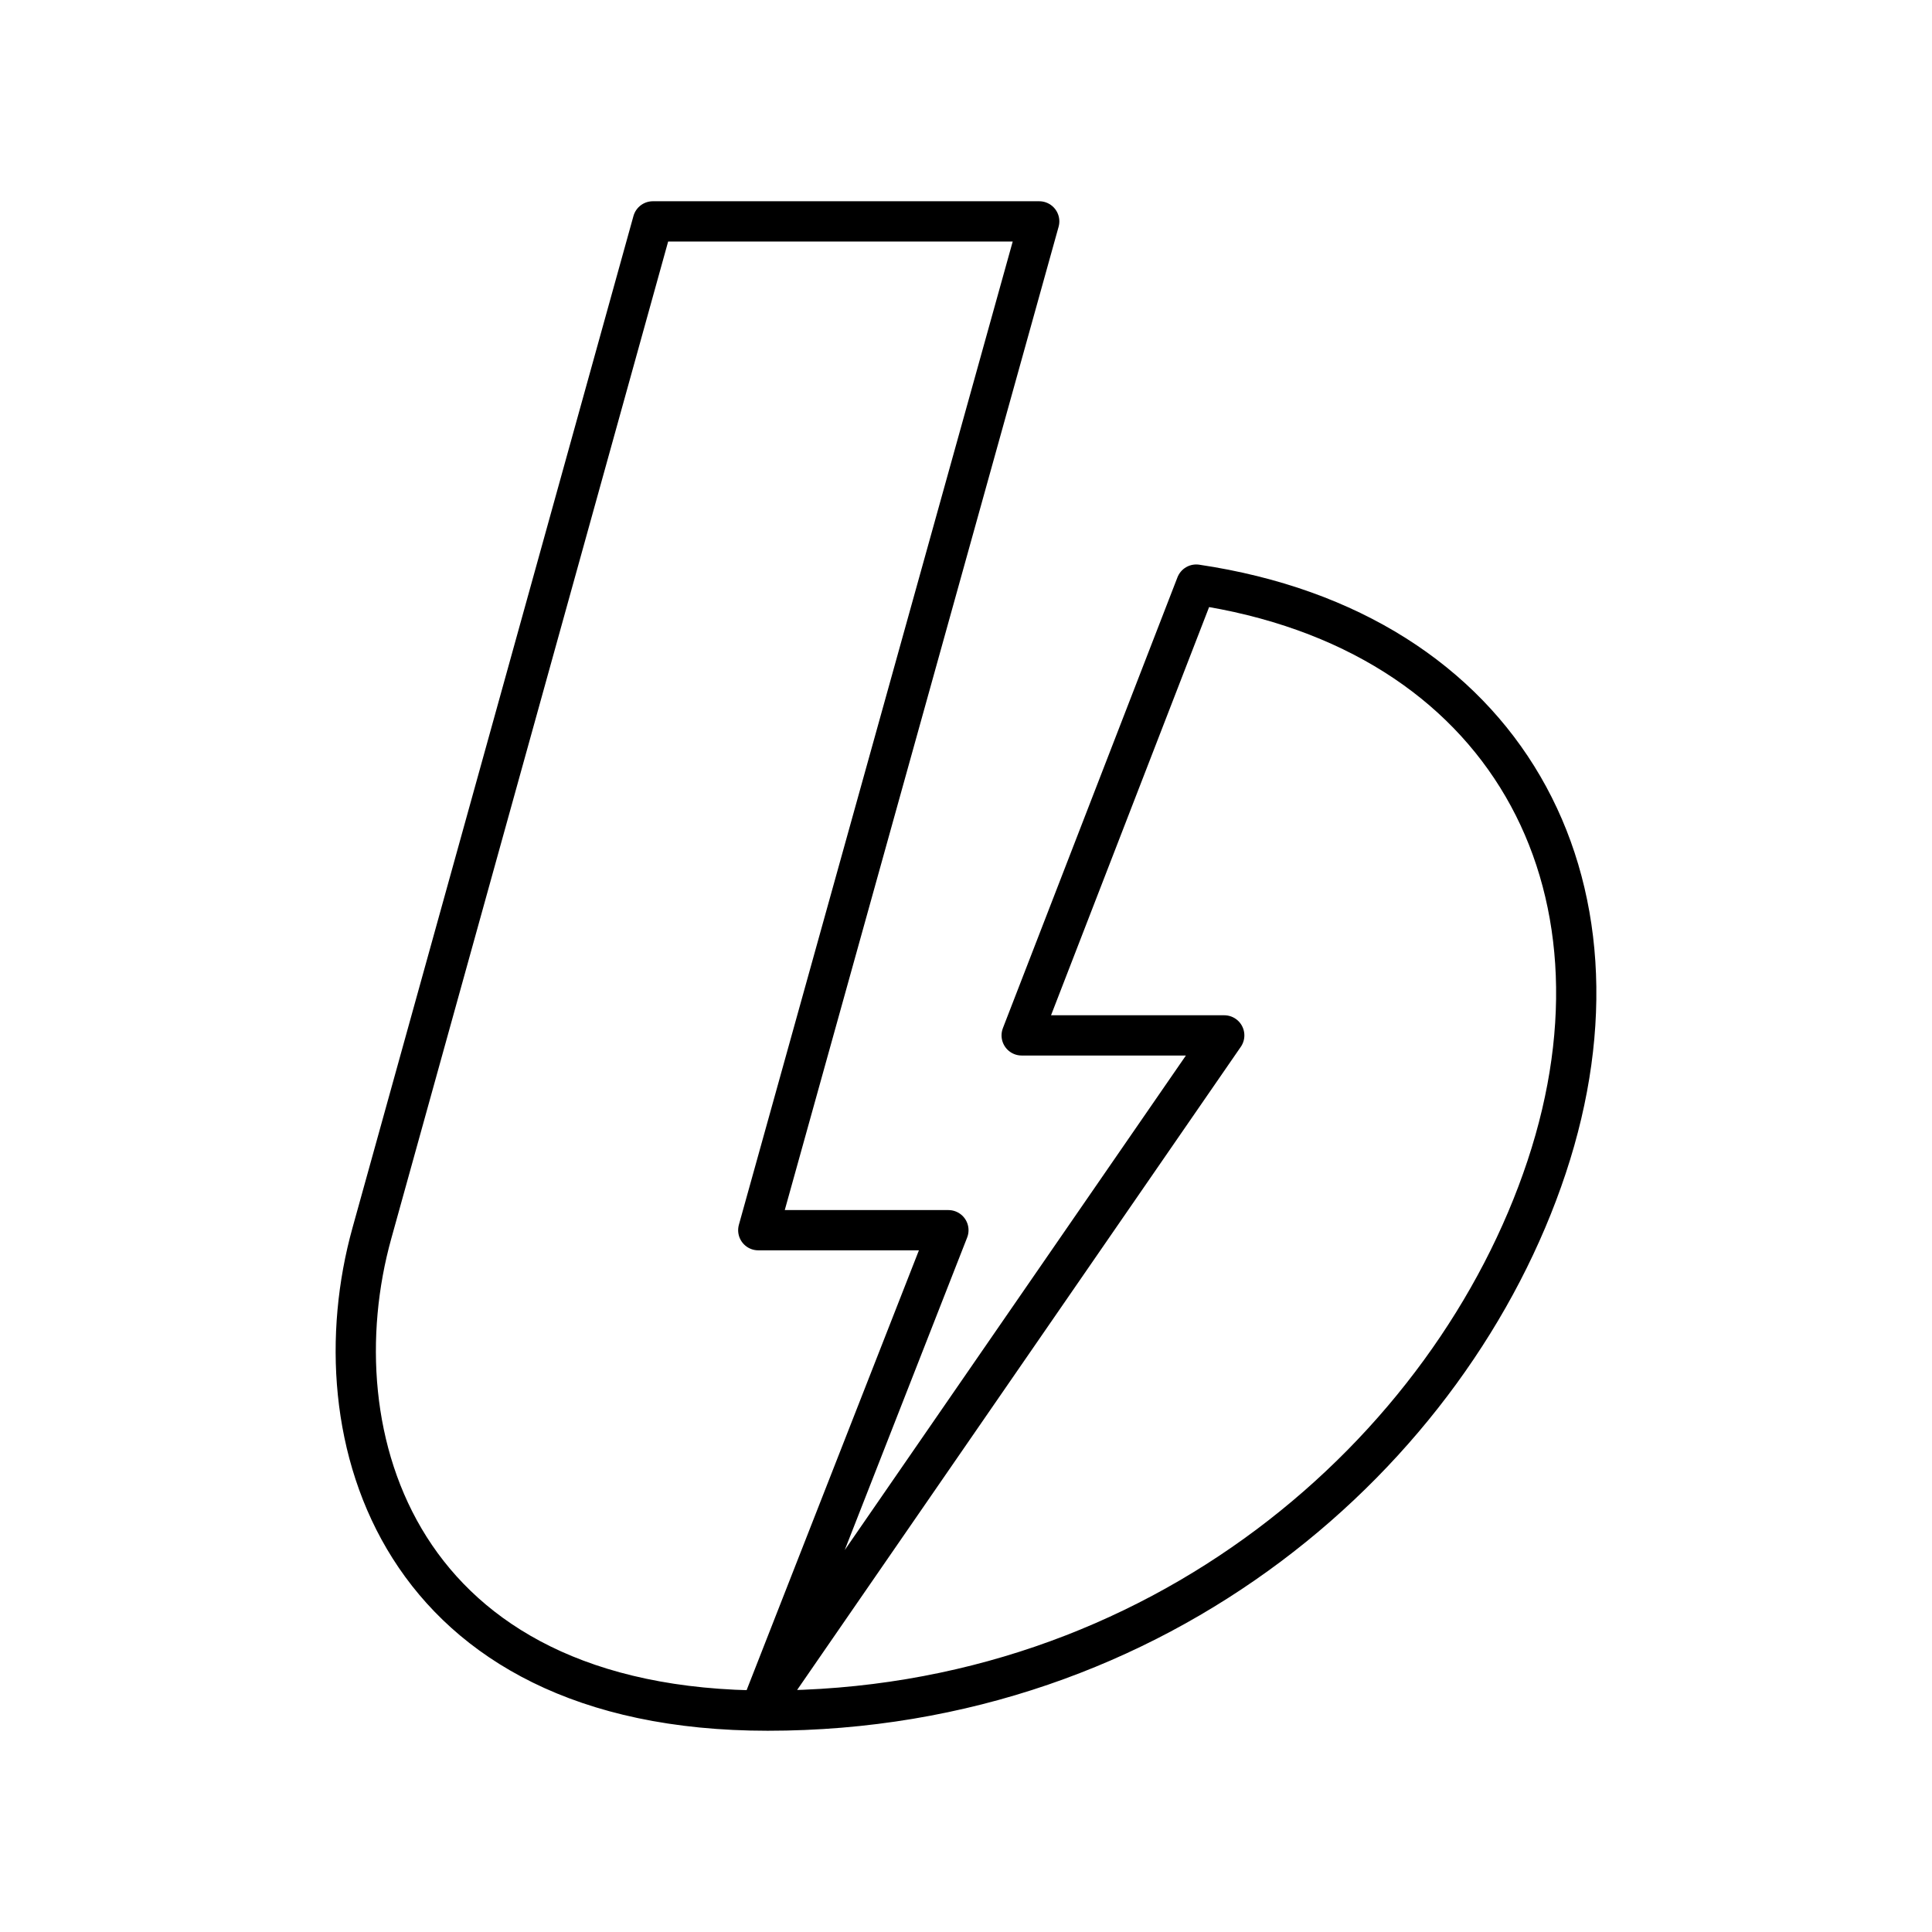 <svg xmlns="http://www.w3.org/2000/svg" width="1em" height="1em" viewBox="0 0 48 48"><path fill="none" stroke="currentColor" stroke-linecap="round" stroke-linejoin="round" d="m25.819 5.5l-6.98 25.064h4.724L18.946 42.35l11.47-16.626h-5.033l4.337-11.2c7.698 1.145 11.05 7.409 8.706 14.47C36.079 36.06 28.81 42.5 19.073 42.5c-9.21 0-11.23-6.839-9.834-11.86L16.22 5.5z"/></svg>